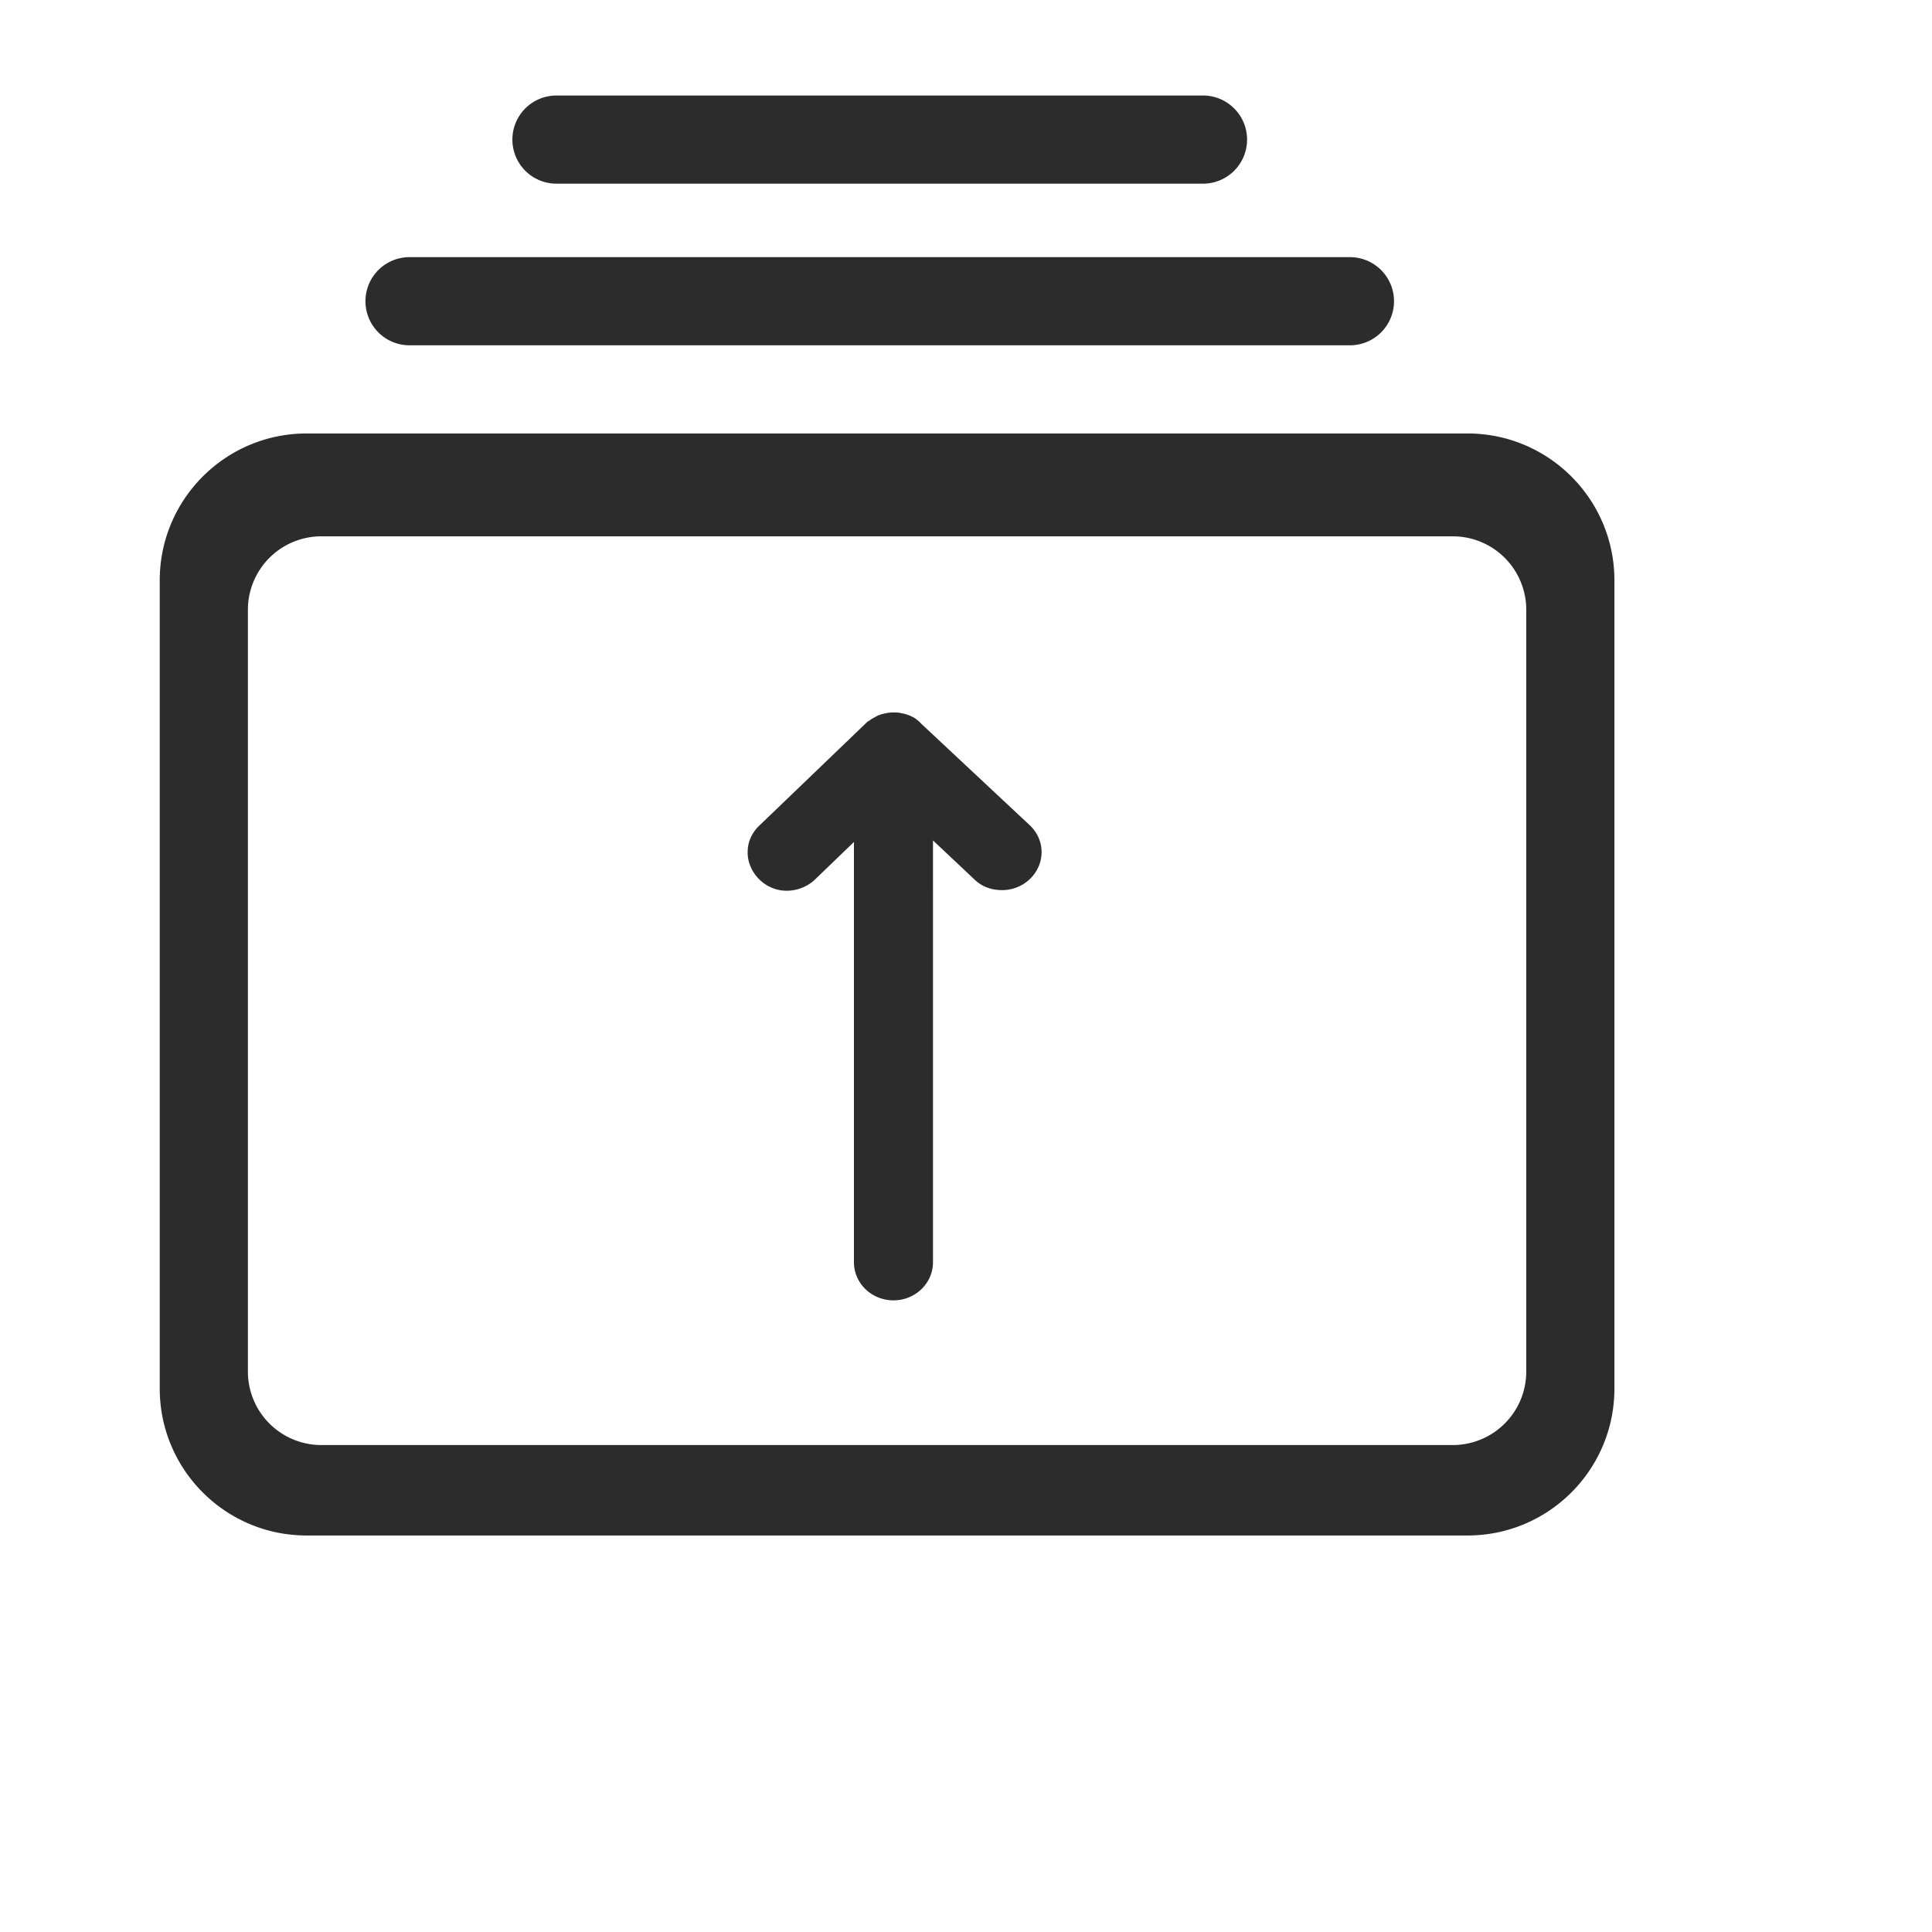 <svg t="1704873961556" viewBox="0 0 1124 1224" version="1.1" xmlns="http://www.w3.org/2000/svg" p-id="8913" width="14" height="14"><path stroke-width="150" d="M302.545 116.364h409.6a27.927 27.927 0 0 0 0-55.855h-409.6a27.927 27.927 0 1 0 0 55.855z m-93.091 102.4h595.782a27.927 27.927 0 0 0 0-55.855h-595.782a27.927 27.927 0 1 0 0 55.855z m670.255 55.855h-735.418c-51.414 0-93.091 41.686-93.091 93.091v512c0 51.414 41.677 93.091 93.091 93.091h735.418c51.414 0 93.091-41.677 93.091-93.091v-512c0-51.405-41.677-93.091-93.091-93.091z m37.236 594.33a46.545 46.545 0 0 1-46.545 46.545h-716.8a46.545 46.545 0 0 1-46.545-46.545V386.327a46.545 46.545 0 0 1 46.545-46.545h716.8a46.545 46.545 0 0 1 46.545 46.545v482.621zM602.177 522.622l-68.915-64.475a4.748 4.748 0 0 0-1.406-1.35 9.235 9.235 0 0 0-1.396-1.164 11.776 11.776 0 0 0-3.007-1.741c-0.996-0.577-1.797-0.773-2.802-1.164-0.605-0.195-1.201-0.391-2.011-0.577-0.391 0-0.586-0.195-0.996-0.195-2.197-0.577-4.012-0.577-5.008-0.577h-0.4c-0.996 0-3.007 0-5.409 0.577-0.4 0-0.596 0.195-0.996 0.195-0.4 0.195-1.005 0.195-1.406 0.391a15.555 15.555 0 0 0-3.007 1.164c-0.195 0-0.195 0.195-0.4 0.195 0 0.195-0.195 0.195-0.195 0.195-1.201 0.577-2.607 1.35-3.612 2.122l-0.195 0.195a7 7 0 0 0-2.402 1.741l-67.314 64.661c-4.803 4.45-7.615 10.426-7.615 16.794-0.195 6.377 2.607 12.744 7.215 17.371s10.826 7.336 17.436 7.336 13.219-2.513 18.032-7.149l24.641-23.738v266.268c0 13.312 11.227 24.129 25.041 24.129s25.041-10.817 25.041-24.129V532.452l26.047 24.52c4.608 4.627 10.817 6.954 17.641 6.954 6.796 0 13.014-2.513 17.836-7.149l0.186-0.195c9.616-9.644 9.421-24.511-0.4-33.773l-0.223-0.186z" fill="#2c2c2c" p-id="8914"></path></svg>